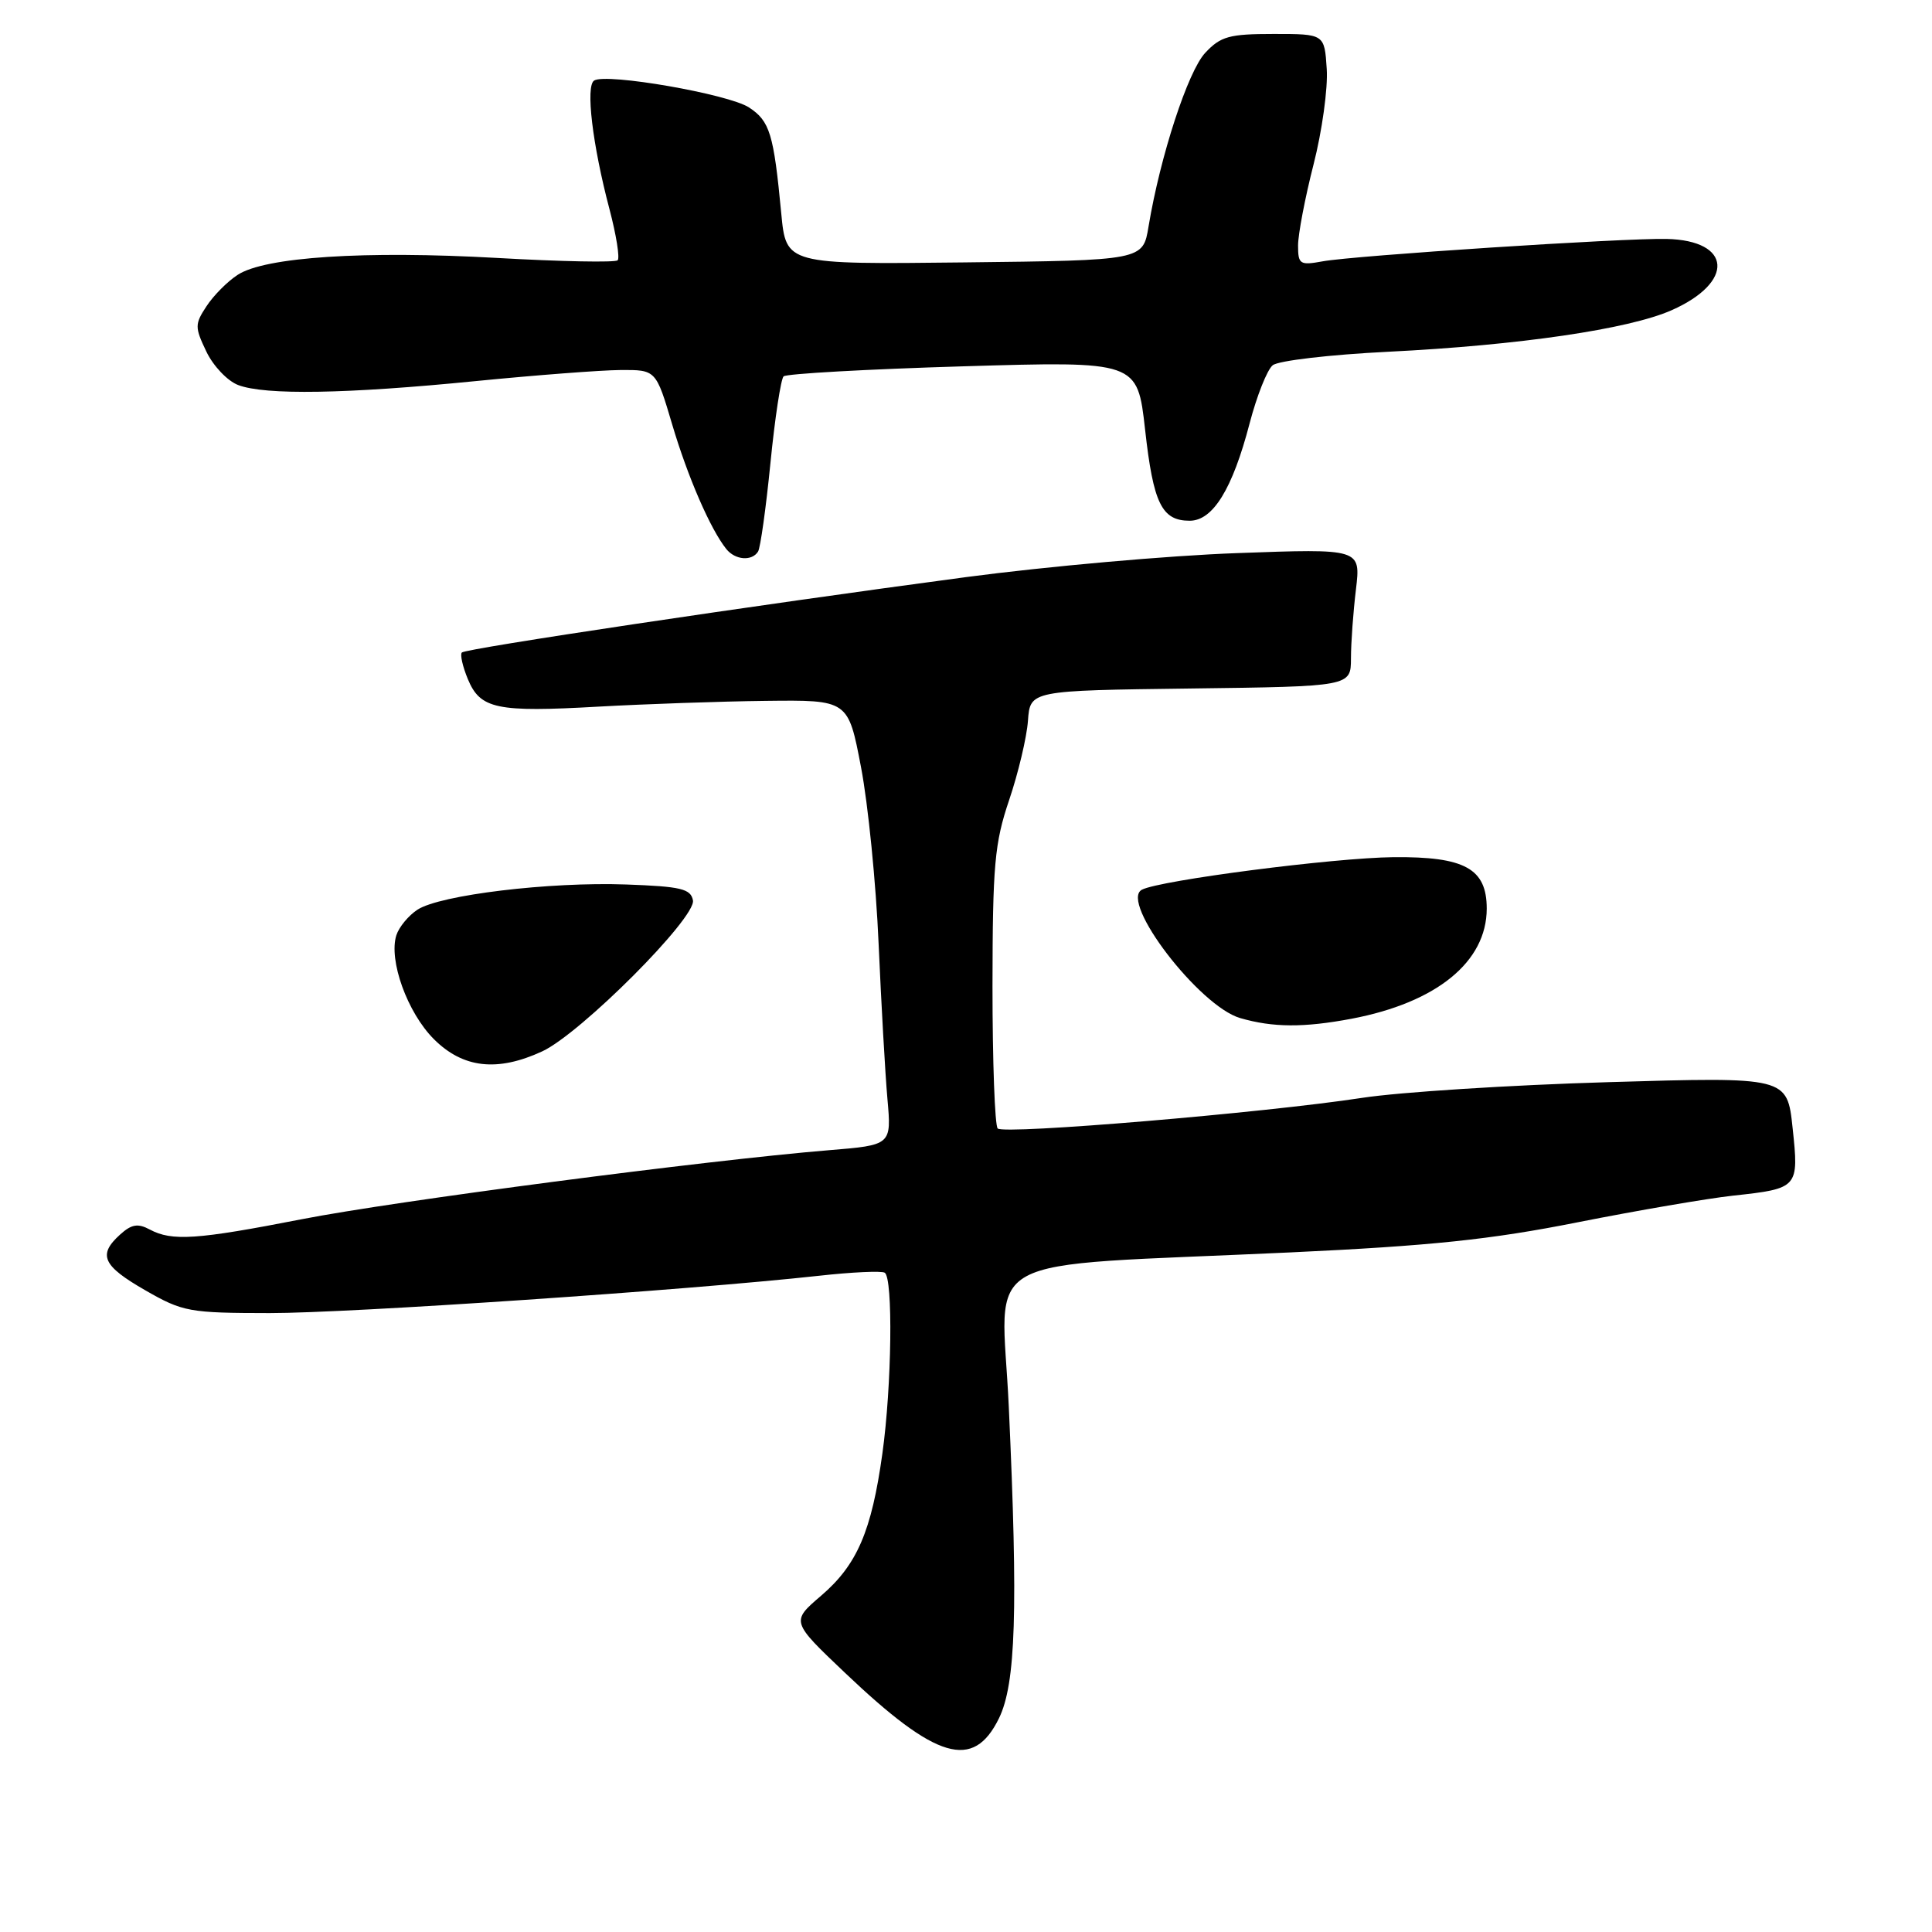 <?xml version="1.0" encoding="UTF-8" standalone="no"?>
<!DOCTYPE svg PUBLIC "-//W3C//DTD SVG 1.1//EN" "http://www.w3.org/Graphics/SVG/1.1/DTD/svg11.dtd" >
<svg xmlns="http://www.w3.org/2000/svg" xmlns:xlink="http://www.w3.org/1999/xlink" version="1.1" viewBox="0 0 256 256">
 <g >
 <path fill="currentColor"
d=" M 132.37 227.68 C 134.60 223.11 134.91 213.40 133.67 186.40 C 132.72 165.57 128.40 167.94 171.00 165.95 C 189.61 165.08 197.52 164.25 209.00 161.97 C 216.97 160.39 226.26 158.80 229.63 158.43 C 238.30 157.49 238.38 157.40 237.53 149.46 C 236.81 142.69 236.81 142.69 213.15 143.39 C 200.14 143.77 185.45 144.71 180.50 145.47 C 167.53 147.46 133.03 150.36 132.20 149.53 C 131.82 149.15 131.51 140.66 131.51 130.67 C 131.53 114.62 131.78 111.74 133.72 106.00 C 134.93 102.42 136.05 97.70 136.21 95.50 C 136.50 91.50 136.50 91.50 157.75 91.23 C 179.00 90.96 179.00 90.96 179.01 87.23 C 179.01 85.18 179.31 81.07 179.67 78.10 C 180.31 72.69 180.31 72.69 163.91 73.29 C 154.88 73.61 138.72 75.05 128.00 76.47 C 99.71 80.24 61.75 85.92 61.20 86.46 C 60.94 86.72 61.30 88.31 61.99 89.98 C 63.64 93.95 65.77 94.40 79.34 93.63 C 85.48 93.29 95.43 92.94 101.44 92.87 C 112.39 92.74 112.39 92.74 114.09 101.66 C 115.03 106.57 116.08 117.09 116.42 125.04 C 116.77 132.99 117.29 142.25 117.59 145.62 C 118.13 151.73 118.13 151.73 109.82 152.41 C 93.62 153.74 52.33 159.14 40.00 161.55 C 26.07 164.27 22.79 164.49 19.85 162.92 C 18.27 162.07 17.42 162.22 15.92 163.58 C 12.93 166.28 13.59 167.72 19.25 170.97 C 24.23 173.83 25.08 173.98 35.73 173.99 C 46.32 174.00 91.08 170.96 108.48 169.05 C 112.87 168.56 116.81 168.38 117.23 168.64 C 118.35 169.34 118.17 183.64 116.92 192.60 C 115.49 202.90 113.57 207.36 108.79 211.45 C 104.81 214.86 104.81 214.86 111.99 221.68 C 124.10 233.19 128.97 234.62 132.37 227.68 Z  M 71.85 139.31 C 76.94 136.95 92.26 121.60 91.82 119.30 C 91.53 117.77 90.22 117.46 82.99 117.20 C 72.80 116.83 58.34 118.58 55.33 120.53 C 54.13 121.31 52.87 122.84 52.52 123.92 C 51.47 127.23 53.98 134.18 57.49 137.69 C 61.35 141.55 65.91 142.06 71.85 139.31 Z  M 179.08 134.99 C 190.36 132.85 196.99 127.45 197.00 120.40 C 197.00 115.09 194.10 113.49 184.64 113.58 C 176.73 113.66 153.71 116.64 151.31 117.89 C 148.29 119.47 158.91 133.33 164.33 134.90 C 168.67 136.16 172.76 136.18 179.08 134.99 Z  M 100.45 73.08 C 100.76 72.57 101.50 67.29 102.09 61.33 C 102.68 55.37 103.47 50.22 103.83 49.87 C 104.20 49.52 114.90 48.92 127.61 48.54 C 150.71 47.85 150.71 47.85 151.73 56.92 C 152.82 66.72 153.94 69.00 157.64 69.00 C 160.72 69.00 163.31 64.80 165.58 56.10 C 166.53 52.47 167.90 49.00 168.64 48.40 C 169.37 47.79 176.25 46.99 183.93 46.61 C 201.27 45.75 215.81 43.62 221.49 41.11 C 229.88 37.40 229.50 31.86 220.84 31.66 C 215.18 31.53 179.46 33.86 175.25 34.63 C 172.24 35.18 172.00 35.02 172.00 32.53 C 172.00 31.05 172.92 26.22 174.05 21.80 C 175.18 17.39 175.97 11.69 175.80 9.14 C 175.50 4.50 175.50 4.50 168.77 4.50 C 162.89 4.50 161.75 4.81 159.70 7.00 C 157.41 9.44 153.74 20.68 152.19 30.00 C 151.45 34.50 151.45 34.50 127.80 34.77 C 104.16 35.04 104.16 35.04 103.52 28.27 C 102.52 17.73 102.01 16.05 99.25 14.24 C 96.55 12.47 80.37 9.65 78.73 10.67 C 77.57 11.38 78.50 19.17 80.76 27.72 C 81.66 31.14 82.15 34.19 81.84 34.49 C 81.53 34.80 74.35 34.66 65.89 34.18 C 48.32 33.19 35.10 34.05 31.49 36.42 C 30.13 37.30 28.28 39.17 27.36 40.58 C 25.80 42.95 25.80 43.36 27.34 46.58 C 28.25 48.49 30.15 50.49 31.56 51.02 C 35.12 52.38 45.91 52.20 63.00 50.50 C 70.97 49.71 79.62 49.05 82.21 49.03 C 86.92 49.00 86.92 49.00 89.07 56.25 C 91.14 63.23 94.14 70.13 96.24 72.75 C 97.42 74.22 99.64 74.39 100.45 73.08 Z "/>
</g>
</svg>